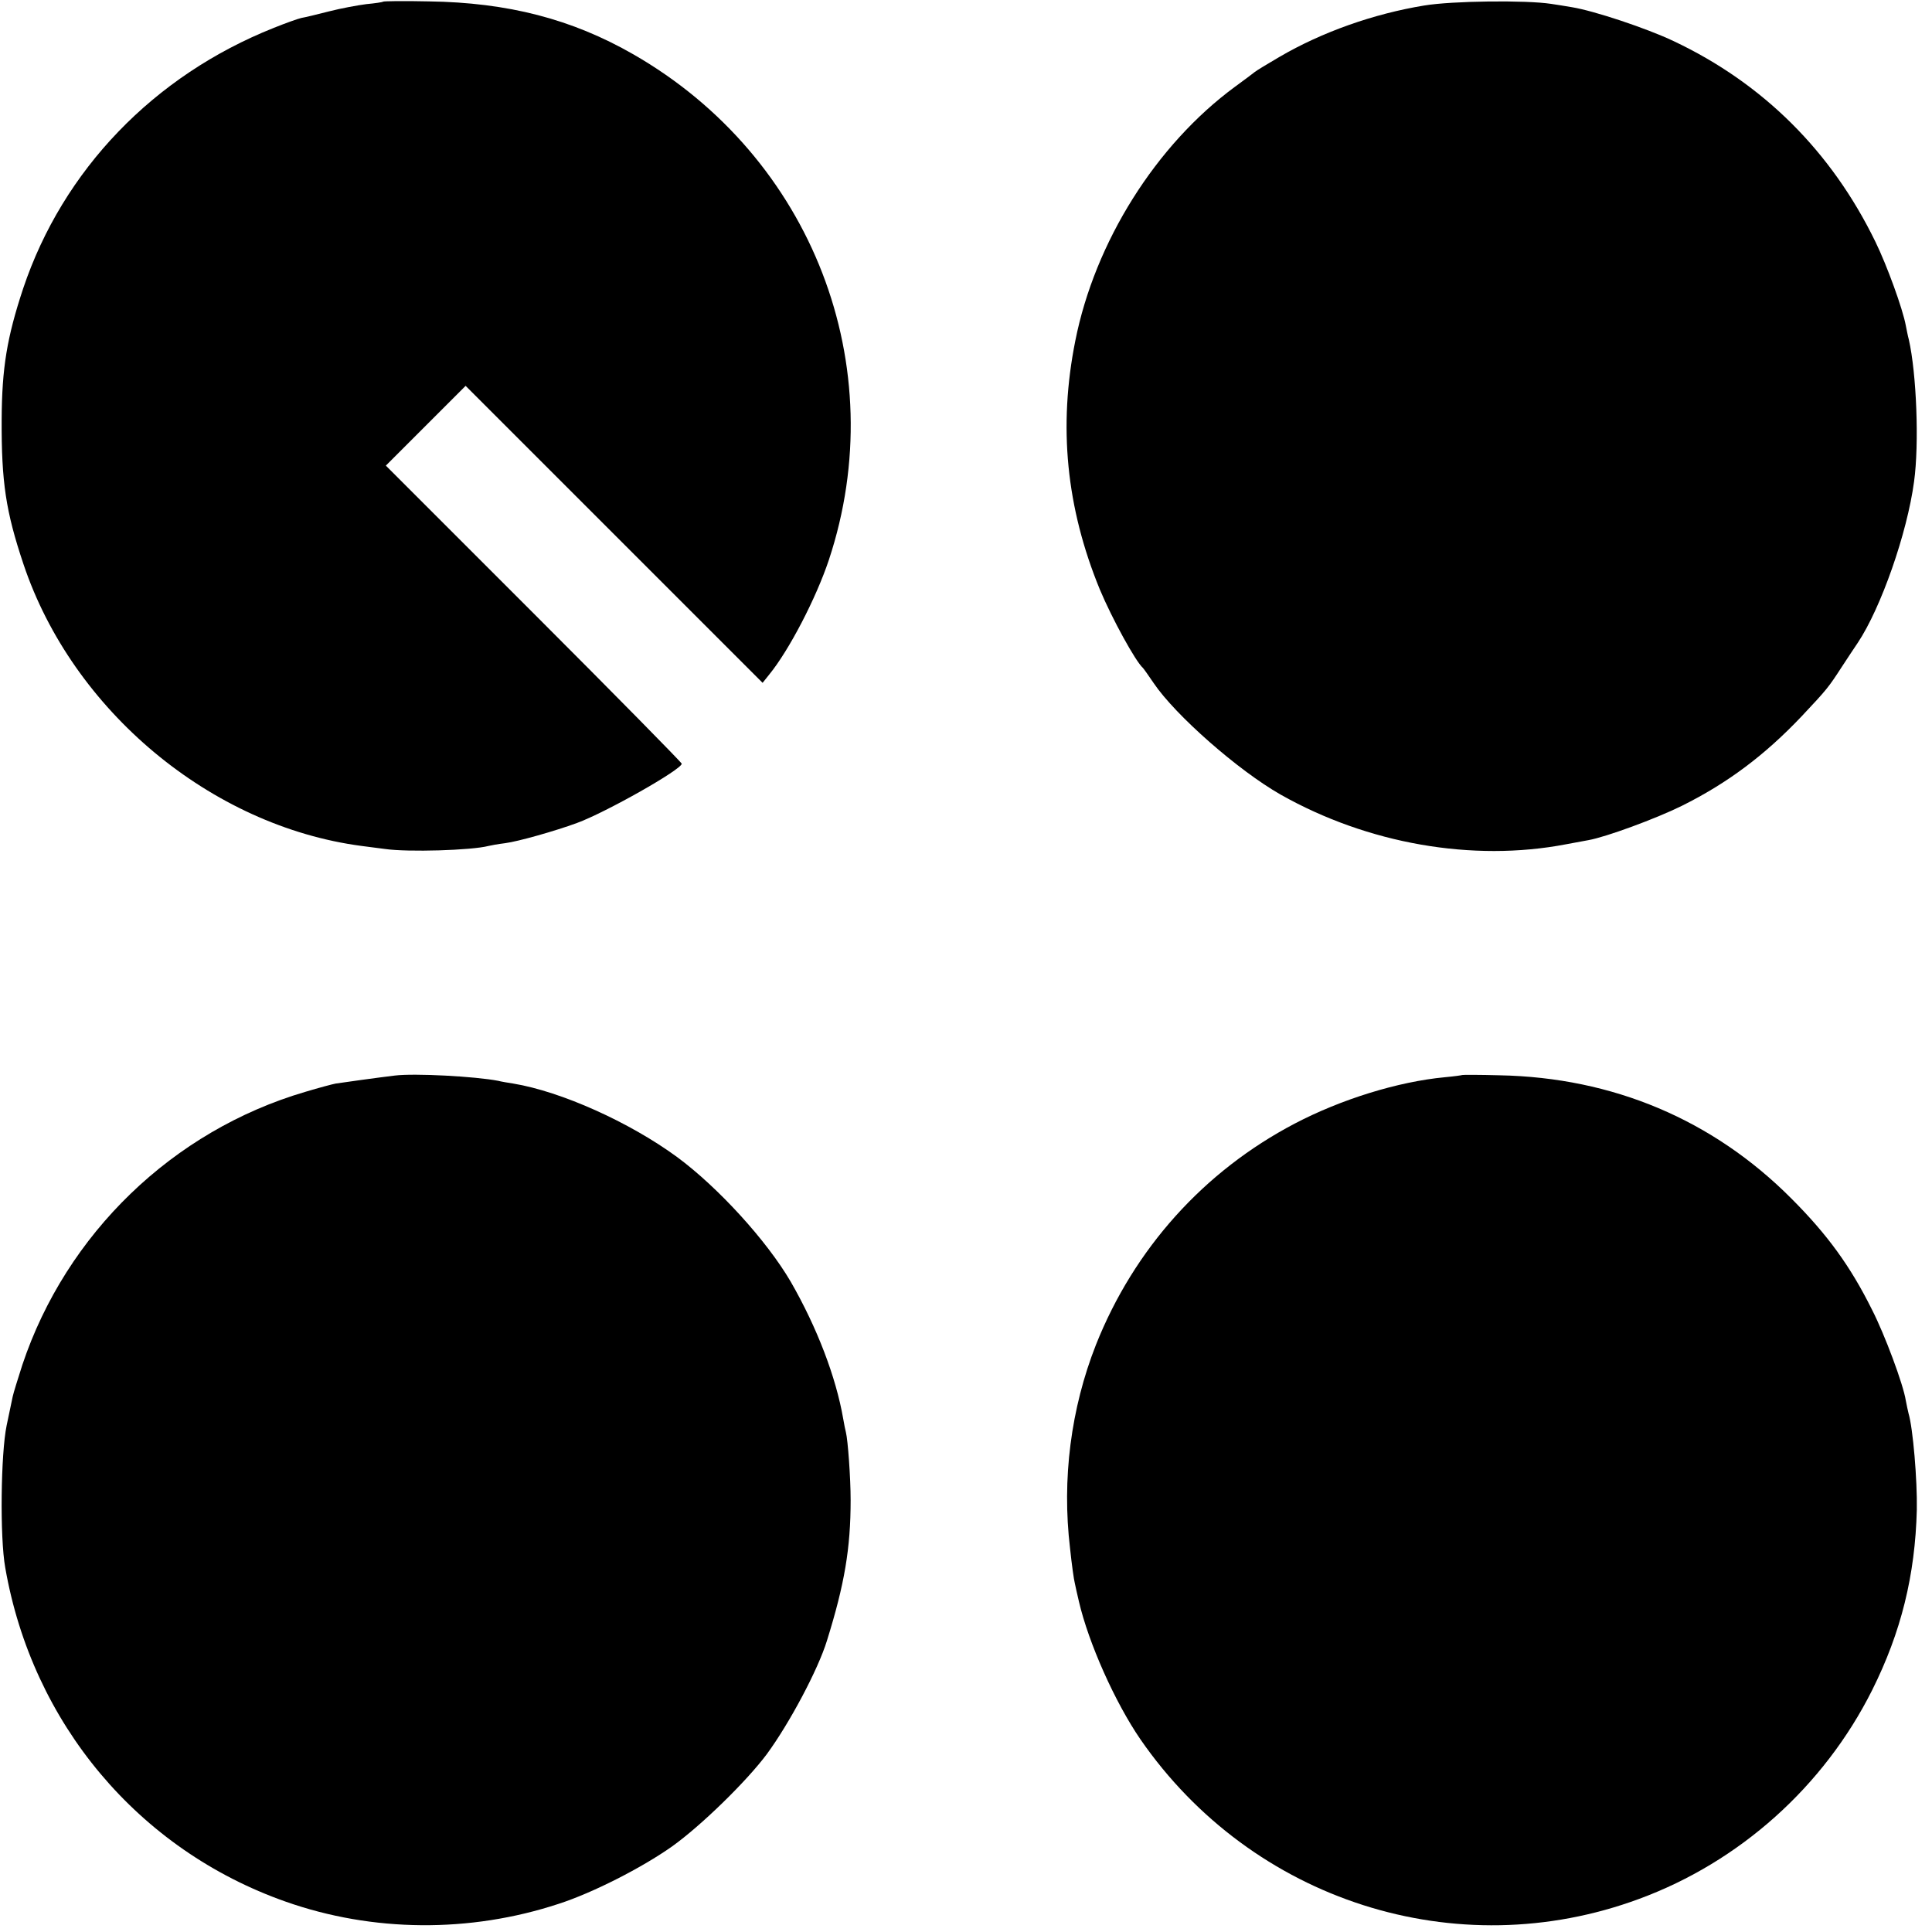 <?xml version="1.0" standalone="no"?>
<!DOCTYPE svg PUBLIC "-//W3C//DTD SVG 20010904//EN"
 "http://www.w3.org/TR/2001/REC-SVG-20010904/DTD/svg10.dtd">
<svg version="1.0" xmlns="http://www.w3.org/2000/svg"
 width="700pt" height="700pt" viewBox="0 0 700 700"
 preserveAspectRatio="xMidYMid meet">
<g transform="translate(0,700) scale(0.1,-0.1)"
fill="#000000" stroke="none">
<path d="M1388 6994 c-2 -2 -29 -6 -61 -9 -31 -4 -91 -15 -134 -26 -43 -11
-88 -22 -101 -24 -13 -3 -58 -19 -100 -36 -435 -173 -764 -515 -908 -944 -59
-178 -77 -288 -78 -475 -1 -227 15 -333 79 -524 178 -531 680 -949 1225 -1021
25 -3 63 -8 85 -11 83 -12 314 -5 375 11 8 2 35 7 60 10 47 6 181 44 260 73
104 38 380 194 380 215 0 4 -241 249 -536 544 l-536 536 145 145 144 144 538
-538 538 -538 24 30 c72 88 170 277 216 415 233 702 -60 1460 -708 1832 -223
128 -455 188 -742 192 -89 2 -163 1 -165 -1z"/>
<path d="M5160 6980 c-183 -30 -370 -96 -524 -186 -43 -25 -84 -50 -90 -55 -6
-5 -38 -29 -71 -53 -287 -211 -508 -563 -579 -921 -62 -310 -33 -604 89 -901
44 -105 129 -260 156 -284 3 -3 20 -27 39 -55 79 -117 307 -317 460 -404 315
-178 695 -245 1034 -180 28 5 64 12 81 15 63 11 245 78 338 124 167 83 301
184 434 324 93 99 97 104 147 181 22 33 47 72 57 86 84 126 179 397 204 584
19 137 9 392 -19 515 -4 14 -8 37 -11 51 -11 60 -68 217 -110 303 -159 327
-407 574 -731 727 -99 47 -289 110 -369 123 -22 4 -56 9 -75 12 -91 14 -358
11 -460 -6z"/>
<path d="M1430 3103 c-51 -6 -196 -26 -214 -29 -11 -2 -60 -15 -110 -30 -480
-141 -866 -514 -1025 -989 -16 -50 -32 -101 -35 -115 -3 -14 -13 -61 -22 -105
-21 -101 -25 -404 -5 -515 98 -564 482 -1022 1016 -1210 315 -111 667 -114
989 -8 124 40 302 131 411 208 105 75 269 235 343 334 83 113 186 307 218 411
64 205 86 335 86 510 0 81 -10 217 -17 245 -2 8 -7 31 -10 50 -26 150 -94 329
-190 496 -87 149 -263 342 -412 452 -172 126 -419 237 -593 266 -19 3 -44 7
-55 10 -83 16 -303 28 -375 19z"/>
<path d="M5298 3105 c-2 -1 -30 -5 -63 -8 -170 -16 -376 -80 -544 -168 -330
-173 -582 -454 -720 -801 -91 -231 -124 -487 -94 -738 6 -58 14 -114 17 -125
2 -11 9 -41 15 -67 35 -151 131 -366 223 -500 405 -586 1145 -823 1807 -578
364 134 669 407 844 756 105 210 156 416 162 654 2 107 -14 296 -30 349 -2 9
-7 30 -10 47 -9 58 -76 238 -122 328 -79 159 -162 273 -293 404 -284 285 -646
438 -1057 446 -73 2 -134 2 -135 1z"/>
</g>
</svg>
